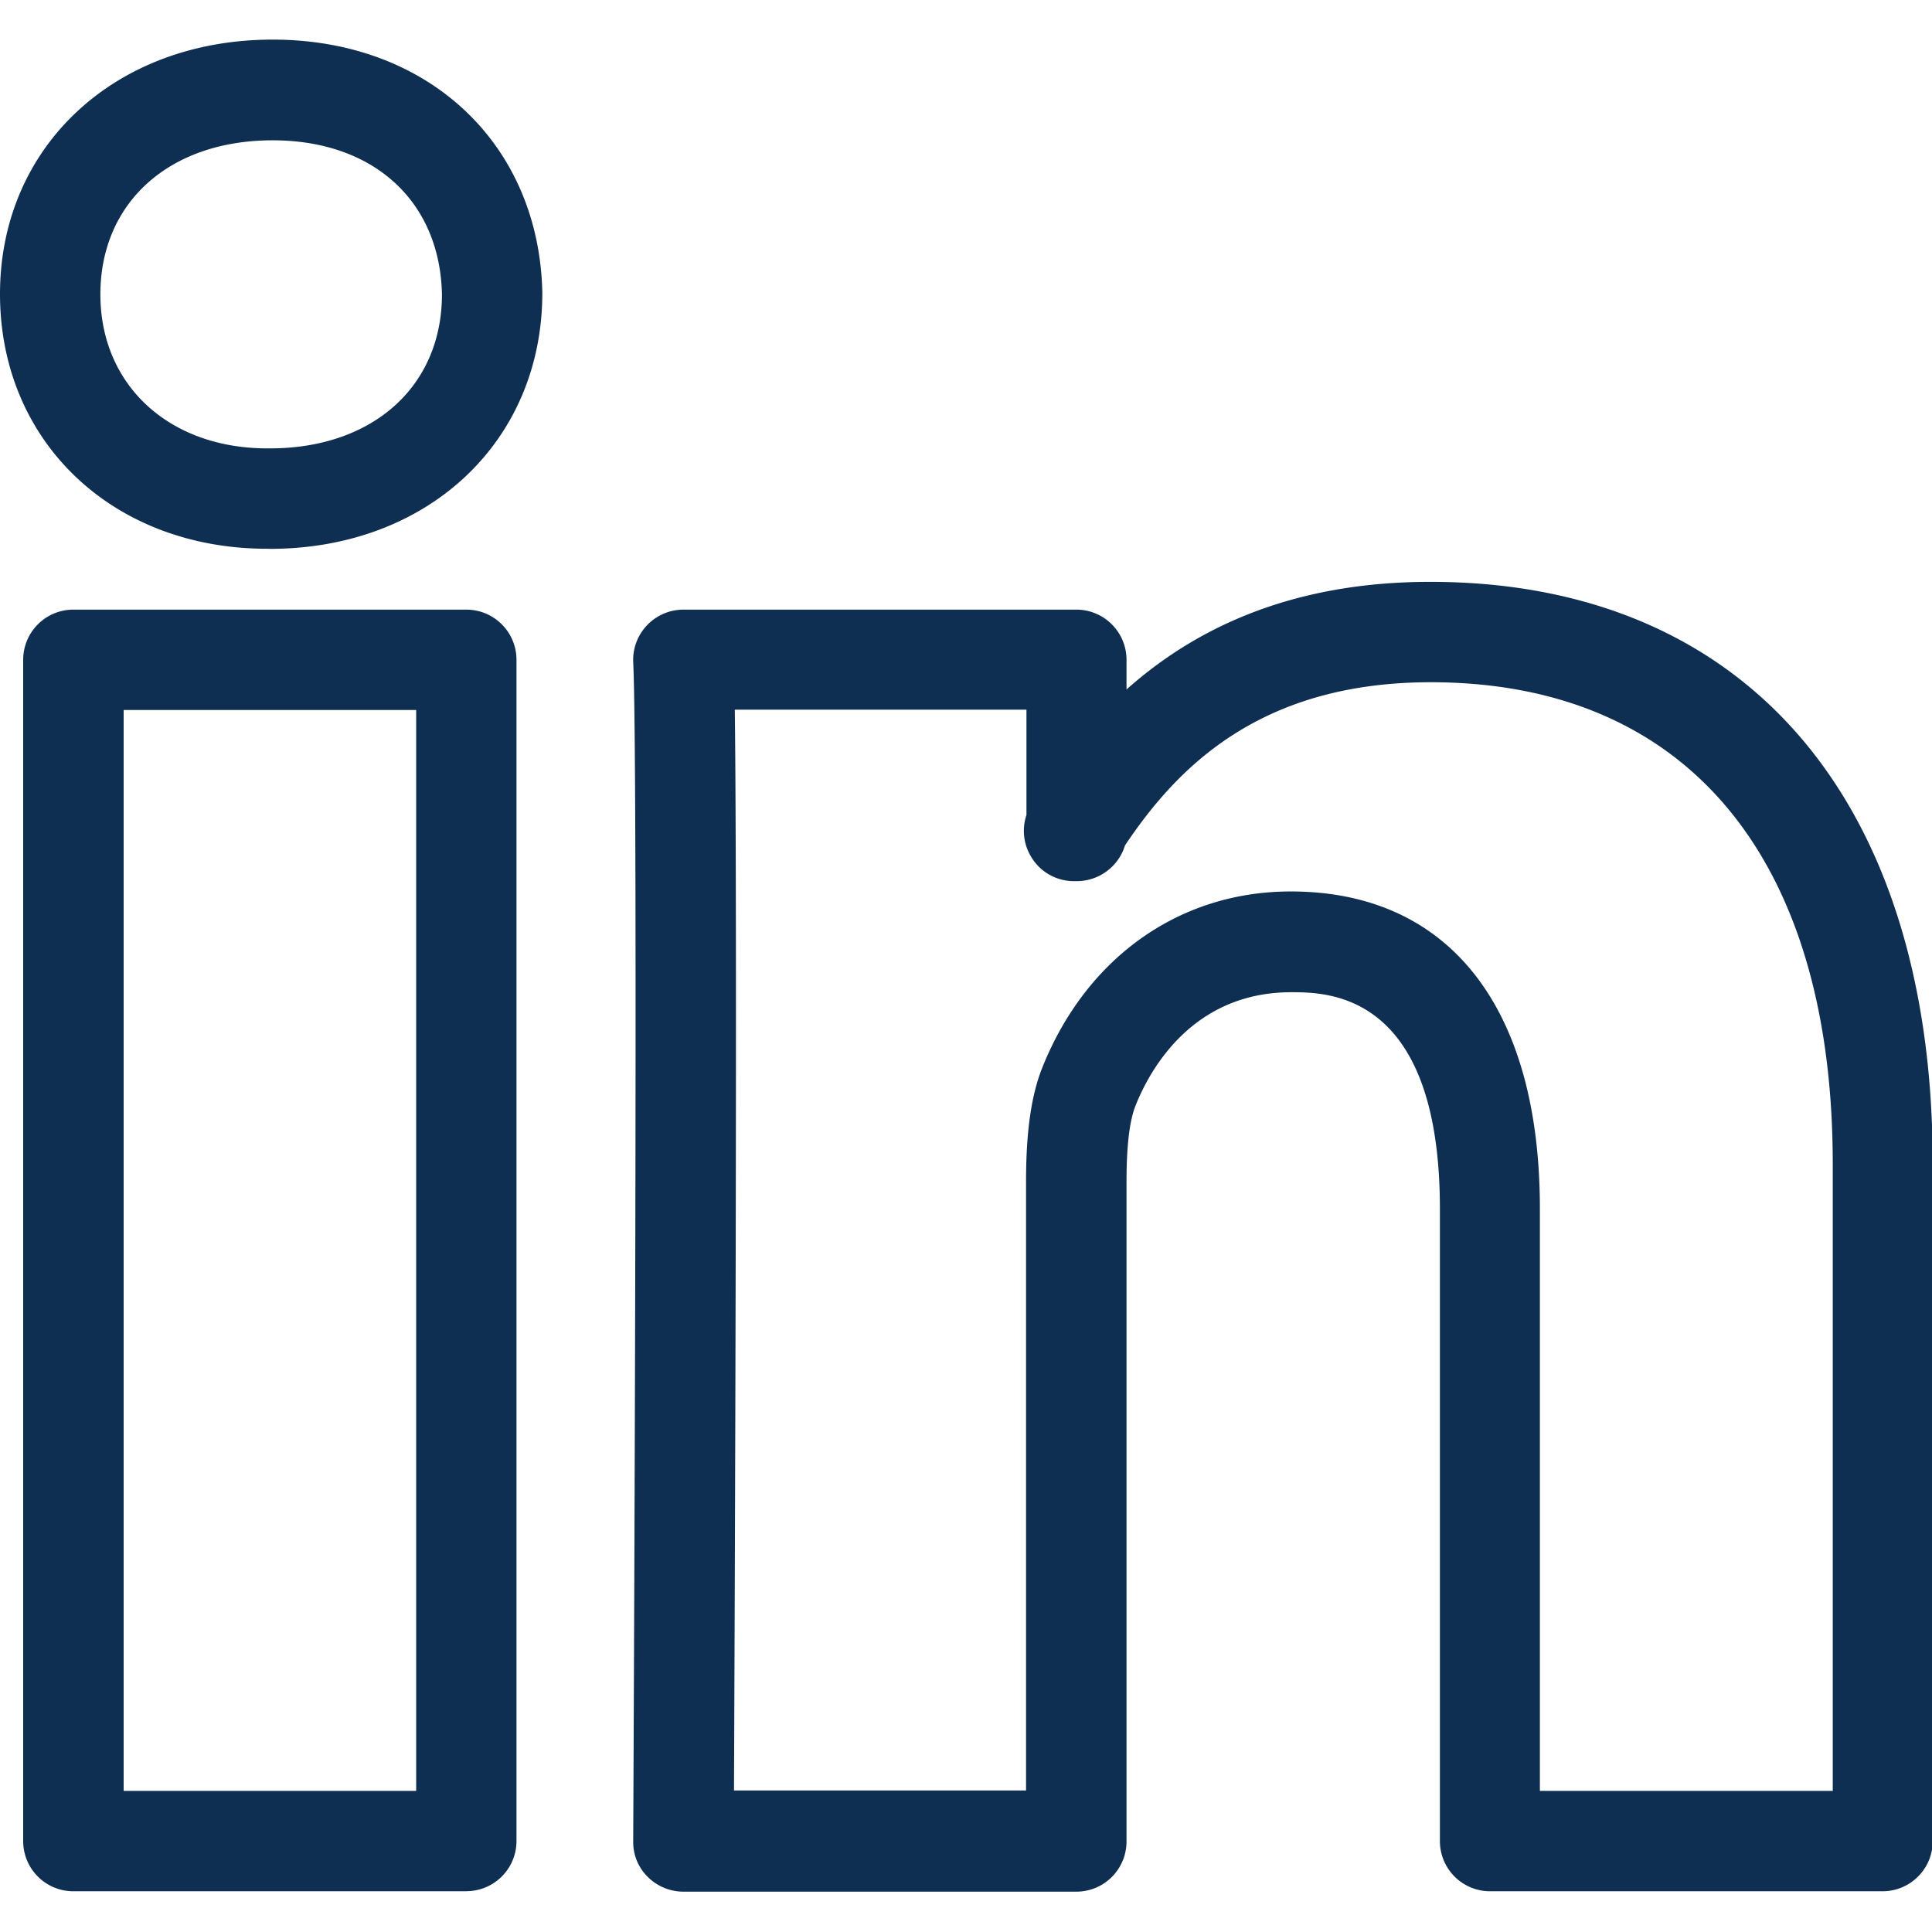 <svg width="24" height="24" fill="none" xmlns="http://www.w3.org/2000/svg"><path d="M23.386 23.494H18.51a.623.623 0 0 1-.623-.623v-7.852c0-2.693-1.39-2.693-1.848-2.693-1.233 0-1.757.973-1.927 1.394-.08.189-.118.51-.118.959v8.197a.623.623 0 0 1-.624.623H8.49a.63.63 0 0 1-.444-.184.606.606 0 0 1-.18-.444c0-.132.066-13.3 0-14.646a.625.625 0 0 1 .624-.652h4.88c.345 0 .624.279.624.624v.368c.822-.732 2.008-1.337 3.774-1.337 3.908 0 6.241 2.703 6.241 7.229v8.414a.623.623 0 0 1-.623.623Zm-4.252-1.247h3.633v-7.79c0-3.804-1.819-5.982-4.994-5.982-2.121 0-3.15 1.059-3.798 2.027a.627.627 0 0 1-.6.444h-.033a.618.618 0 0 1-.543-.32.62.62 0 0 1-.048-.502V8.816H9.128c.033 2.603 0 11.027-.01 13.426h3.628v-7.568c0-.628.067-1.082.208-1.427.548-1.356 1.701-2.173 3.08-2.173 1.966 0 3.095 1.436 3.095 3.94v7.233h.005ZM5.792 23.494H.912a.623.623 0 0 1-.624-.623V8.197c0-.345.279-.624.624-.624h4.88c.345 0 .624.279.624.624V22.87a.623.623 0 0 1-.624.623Zm-4.257-1.247H5.17V8.82H1.536v13.427Zm1.82-15.43H3.32C1.398 6.817 0 5.485 0 3.652 0 1.824 1.422.492 3.387.492c1.933 0 3.312 1.294 3.35 3.146 0 1.847-1.422 3.18-3.383 3.18Zm.032-5.074c-1.28 0-2.14.77-2.14 1.914 0 1.124.85 1.913 2.074 1.913h.033c1.276 0 2.136-.77 2.136-1.913-.024-1.158-.85-1.914-2.103-1.914Z" fill="#0F2F52"/></svg>